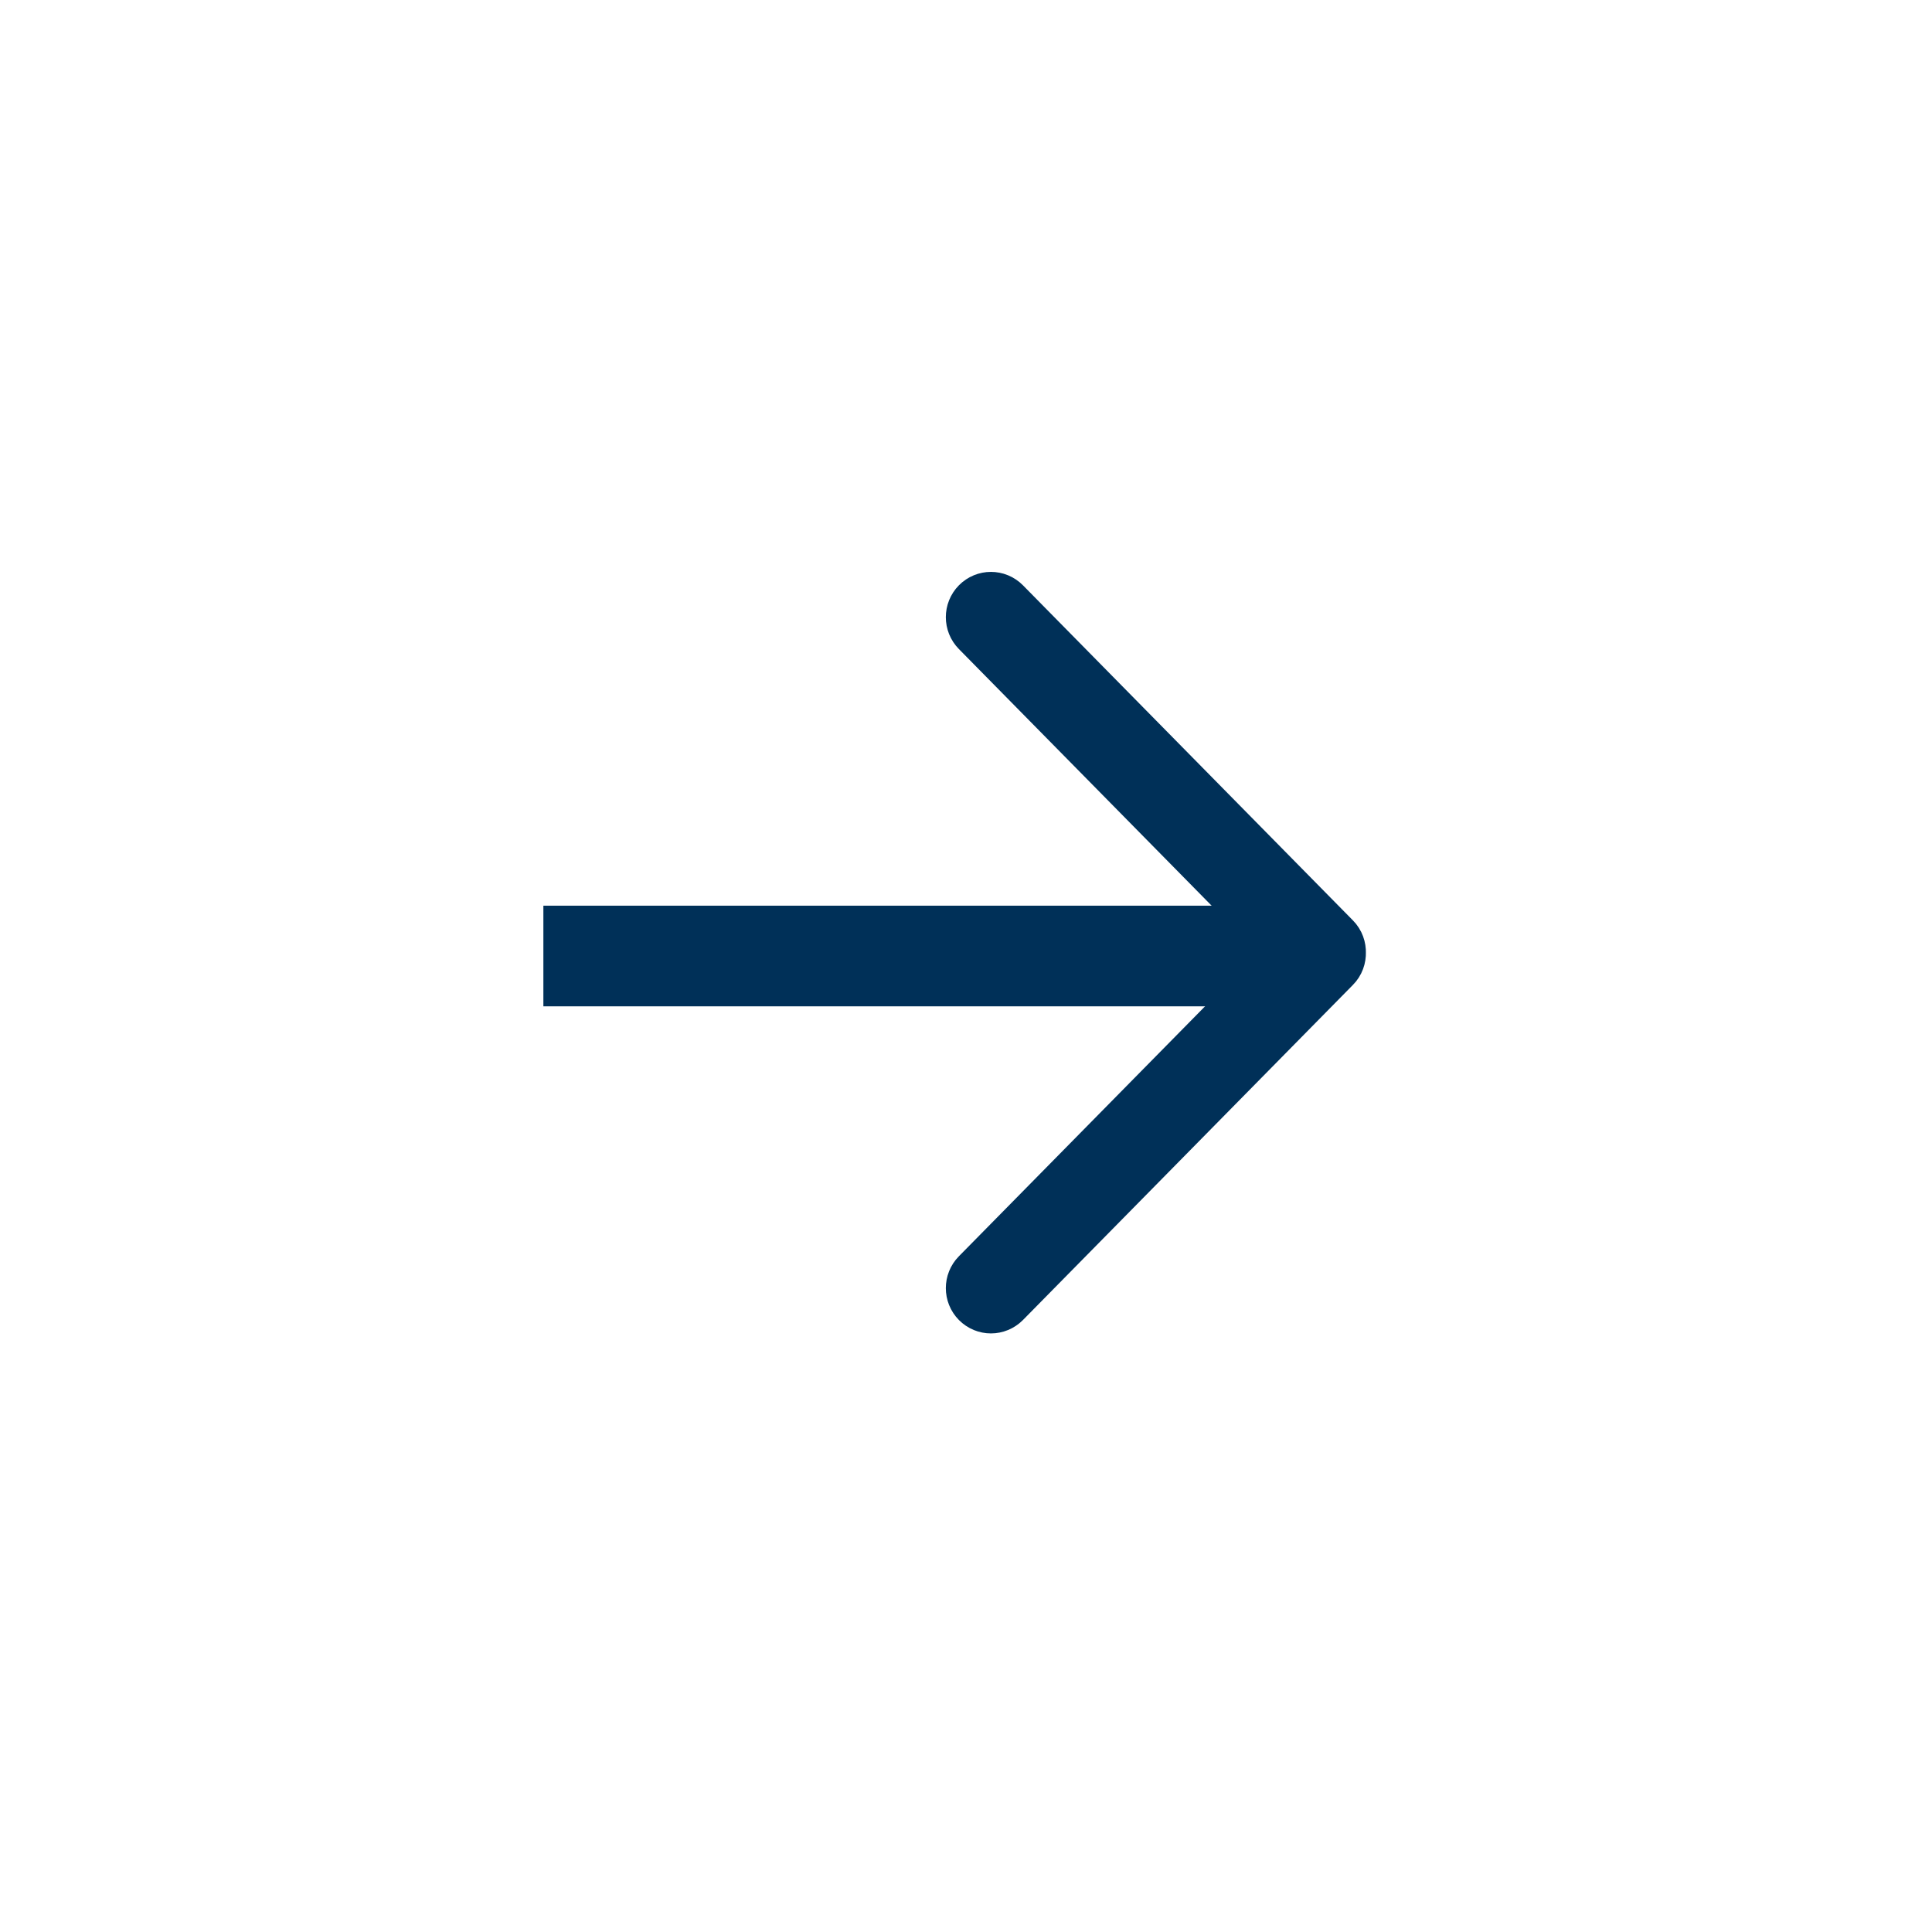 <?xml version="1.0" encoding="UTF-8"?>
<svg width="32px" height="32px" viewBox="0 0 32 32" version="1.1" xmlns="http://www.w3.org/2000/svg" xmlns:xlink="http://www.w3.org/1999/xlink">
    <title>icons/utilty/arrow/dark-blue</title>
    <g id="icons/utilty/arrow/dark-blue" stroke="none" stroke-width="1" fill="none" fill-rule="evenodd">
        <g id="icons-/-arrow-/dark-bllue" transform="translate(9, 10)" fill="#003058">
            <path d="M7.568,0.065 C7.482,-0.022 7.344,-0.022 7.258,0.065 C7.172,0.152 7.172,0.293 7.258,0.38 L12.575,5.779 L7.258,11.178 C7.172,11.265 7.172,11.406 7.258,11.493 C7.301,11.536 7.357,11.558 7.413,11.558 C7.469,11.558 7.525,11.536 7.568,11.493 L13.033,5.943 C13.078,5.898 13.098,5.838 13.096,5.779 C13.098,5.72 13.078,5.66 13.033,5.615 L7.568,0.065 Z" id="Fill-1" stroke="#003058" stroke-width="1.055"></path>
            <rect id="Rectangle" x="0" y="5.001" width="12.174" height="1.667"></rect>
        </g>
    </g>
</svg>